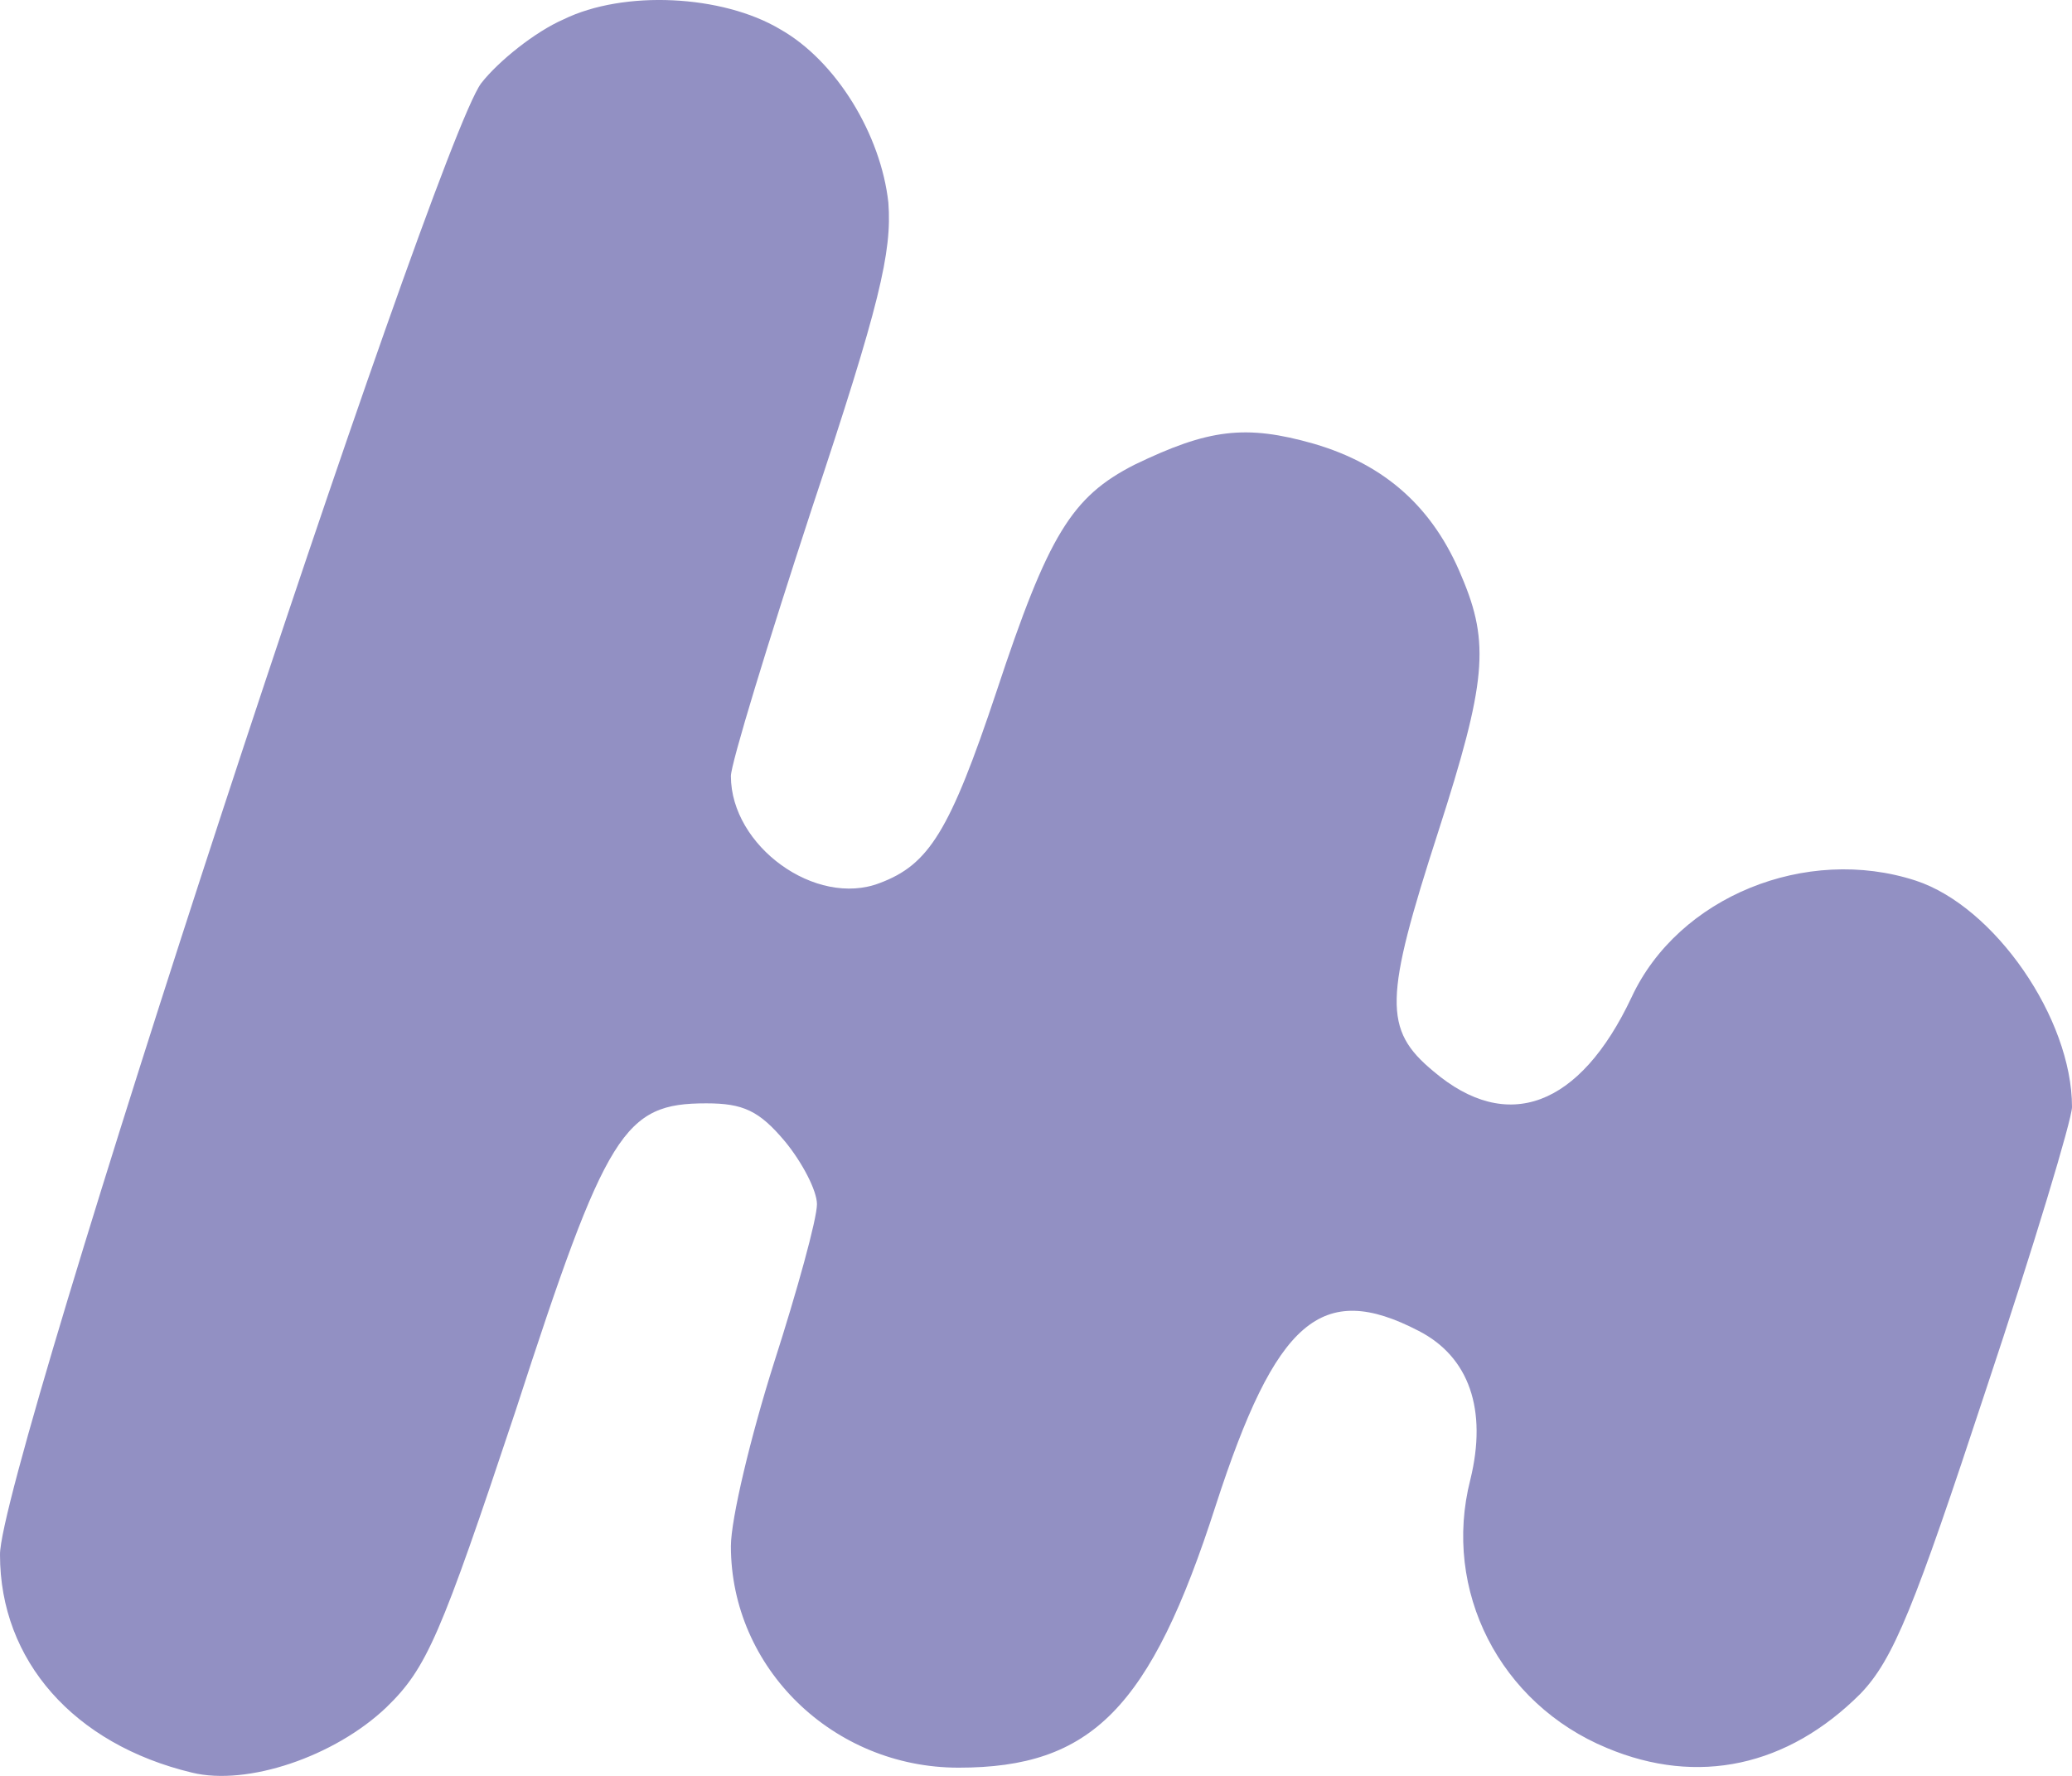 <svg width="28" height="24" viewBox="0 0 28 24" fill="none" xmlns="http://www.w3.org/2000/svg">
<path d="M7.615 0.262C7.233 0.428 6.734 0.827 6.501 1.127C5.853 2.008 -0.017 19.882 3.52582e-05 21.013C3.52582e-05 22.442 0.998 23.573 2.594 23.956C3.342 24.139 4.523 23.739 5.221 23.074C5.77 22.542 5.953 22.11 6.967 19.067C8.197 15.276 8.43 14.911 9.544 14.911C10.043 14.911 10.259 15.01 10.608 15.426C10.841 15.709 11.04 16.091 11.04 16.274C11.04 16.473 10.774 17.438 10.459 18.419C10.143 19.416 9.877 20.53 9.877 20.896C9.877 22.542 11.257 23.889 12.953 23.889C14.748 23.889 15.546 23.091 16.428 20.348C17.242 17.837 17.858 17.305 19.171 17.986C19.853 18.336 20.102 19.051 19.869 19.998C19.487 21.495 20.268 23.024 21.715 23.623C22.945 24.139 24.159 23.872 25.14 22.891C25.589 22.426 25.872 21.711 26.836 18.785C27.485 16.839 28 15.127 28 14.96C28 13.763 26.953 12.25 25.888 11.901C24.409 11.419 22.679 12.117 22.047 13.48C21.349 14.96 20.368 15.326 19.371 14.478C18.689 13.913 18.706 13.497 19.437 11.236C20.085 9.224 20.135 8.692 19.753 7.794C19.371 6.863 18.722 6.281 17.758 5.998C16.827 5.732 16.328 5.799 15.33 6.281C14.482 6.713 14.166 7.229 13.468 9.34C12.836 11.236 12.553 11.685 11.888 11.934C11.024 12.267 9.877 11.435 9.877 10.488C9.877 10.321 10.375 8.692 10.974 6.863C11.888 4.12 12.055 3.405 12.005 2.739C11.905 1.825 11.306 0.827 10.542 0.395C9.76 -0.071 8.43 -0.137 7.615 0.262Z" fill="#9290C3"/>
</svg>
